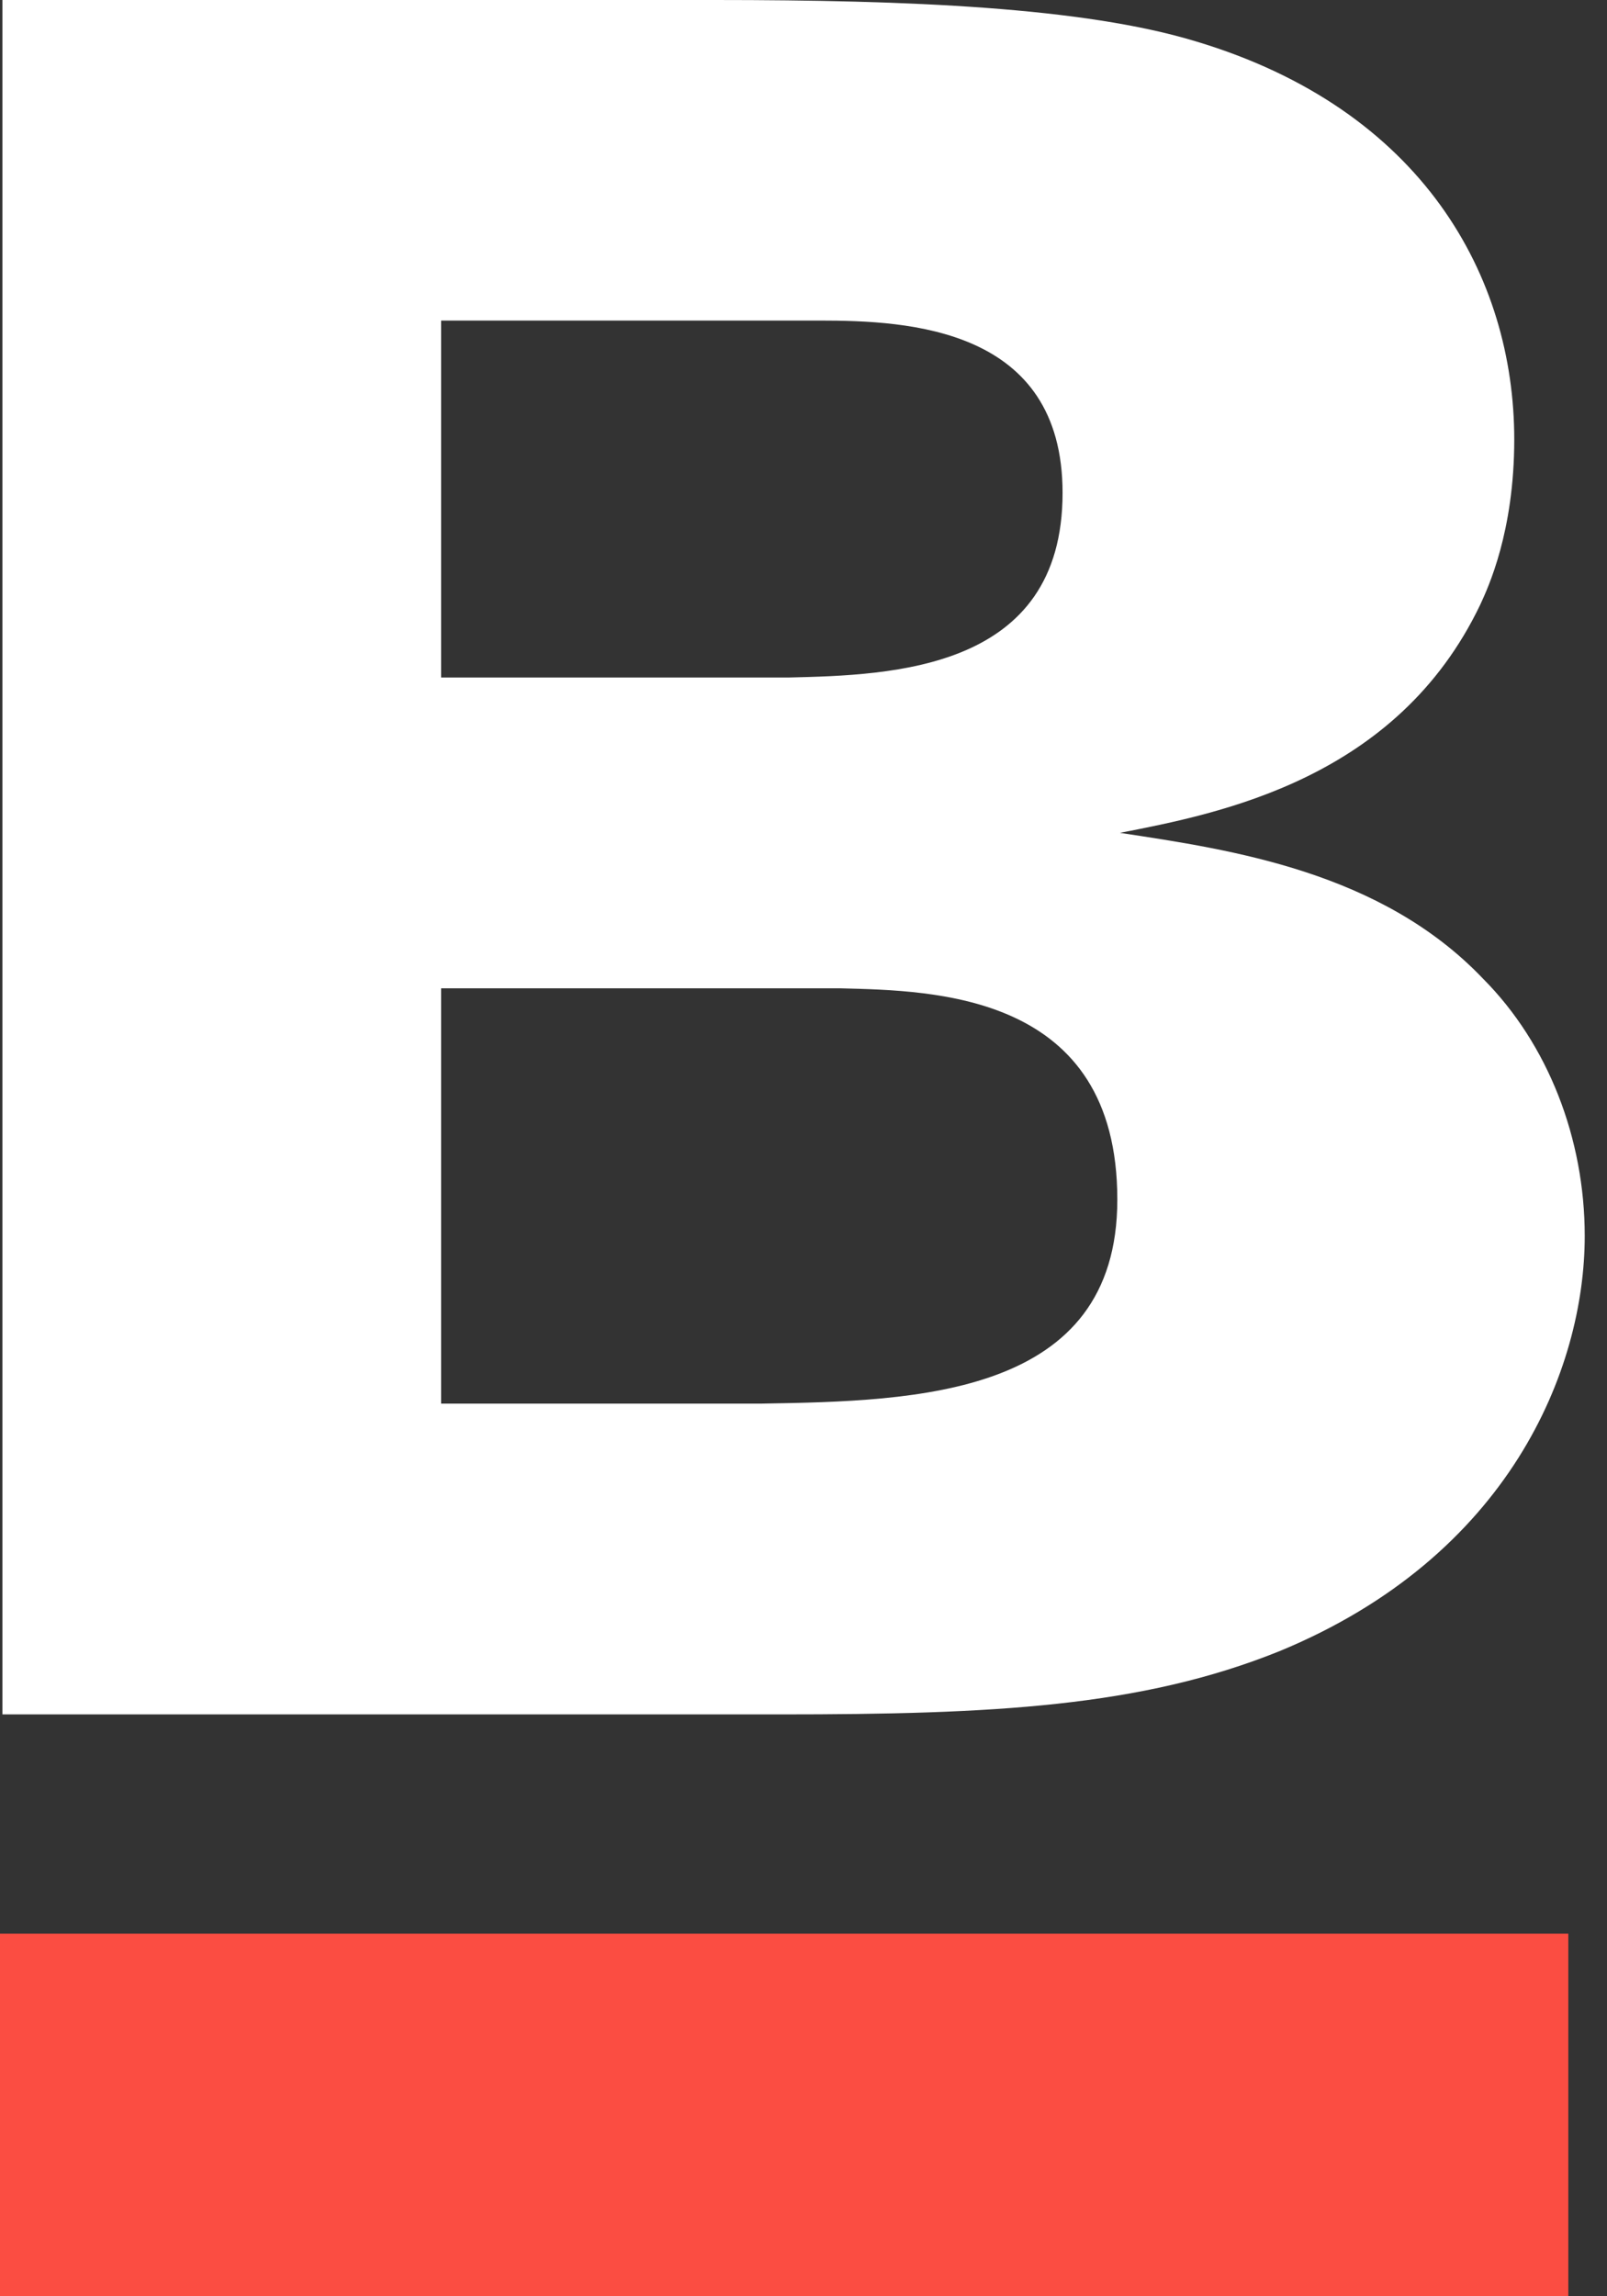 <?xml version="1.0" encoding="UTF-8" standalone="no"?>
<svg width="14px" height="20px" viewBox="0 0 14 20" version="1.1" xmlns="http://www.w3.org/2000/svg" xmlns:xlink="http://www.w3.org/1999/xlink">
    <rect x="0" y="0" width="14" height="20" fill="#333333" stroke="none"/>
    <title>Boston B Icon</title>
    <g id="b-logo" stroke="none" stroke-width="1" fill="none" fill-rule="evenodd">
        <g id="b-logo-copy">
            <path d="M0.021,0 L6.231,0 C7.915,0 9.439,0.063 10.417,0.36 C12.396,0.952 13.192,2.411 13.192,3.828 C13.192,4.632 12.964,5.118 12.896,5.266 C12.168,6.789 10.622,7.085 9.757,7.254 C10.735,7.402 12.032,7.593 12.919,8.523 C13.488,9.094 13.806,9.919 13.806,10.765 C13.806,11.929 13.147,13.557 11.145,14.382 C9.939,14.868 8.642,14.932 6.8,14.932 L0.021,14.932 L0.021,0 L0.021,0 Z M3.843,2.792 L3.843,5.901 L6.868,5.901 C7.778,5.88 9.257,5.837 9.257,4.293 C9.257,2.855 7.915,2.792 7.141,2.792 L3.843,2.792 L3.843,2.792 Z M3.843,8.608 L3.843,12.225 L6.641,12.225 C7.983,12.203 9.734,12.161 9.734,10.448 C9.734,8.65 8.142,8.629 7.323,8.608 L3.843,8.608 L3.843,8.608 Z" fill="#FFFFFF"></path>
            <path d="M0,16.842 L13.663,16.842 L13.663,20 L0,20 L0,16.842 Z" fill="#FB4D42"></path>
        </g>
    </g>
</svg>
